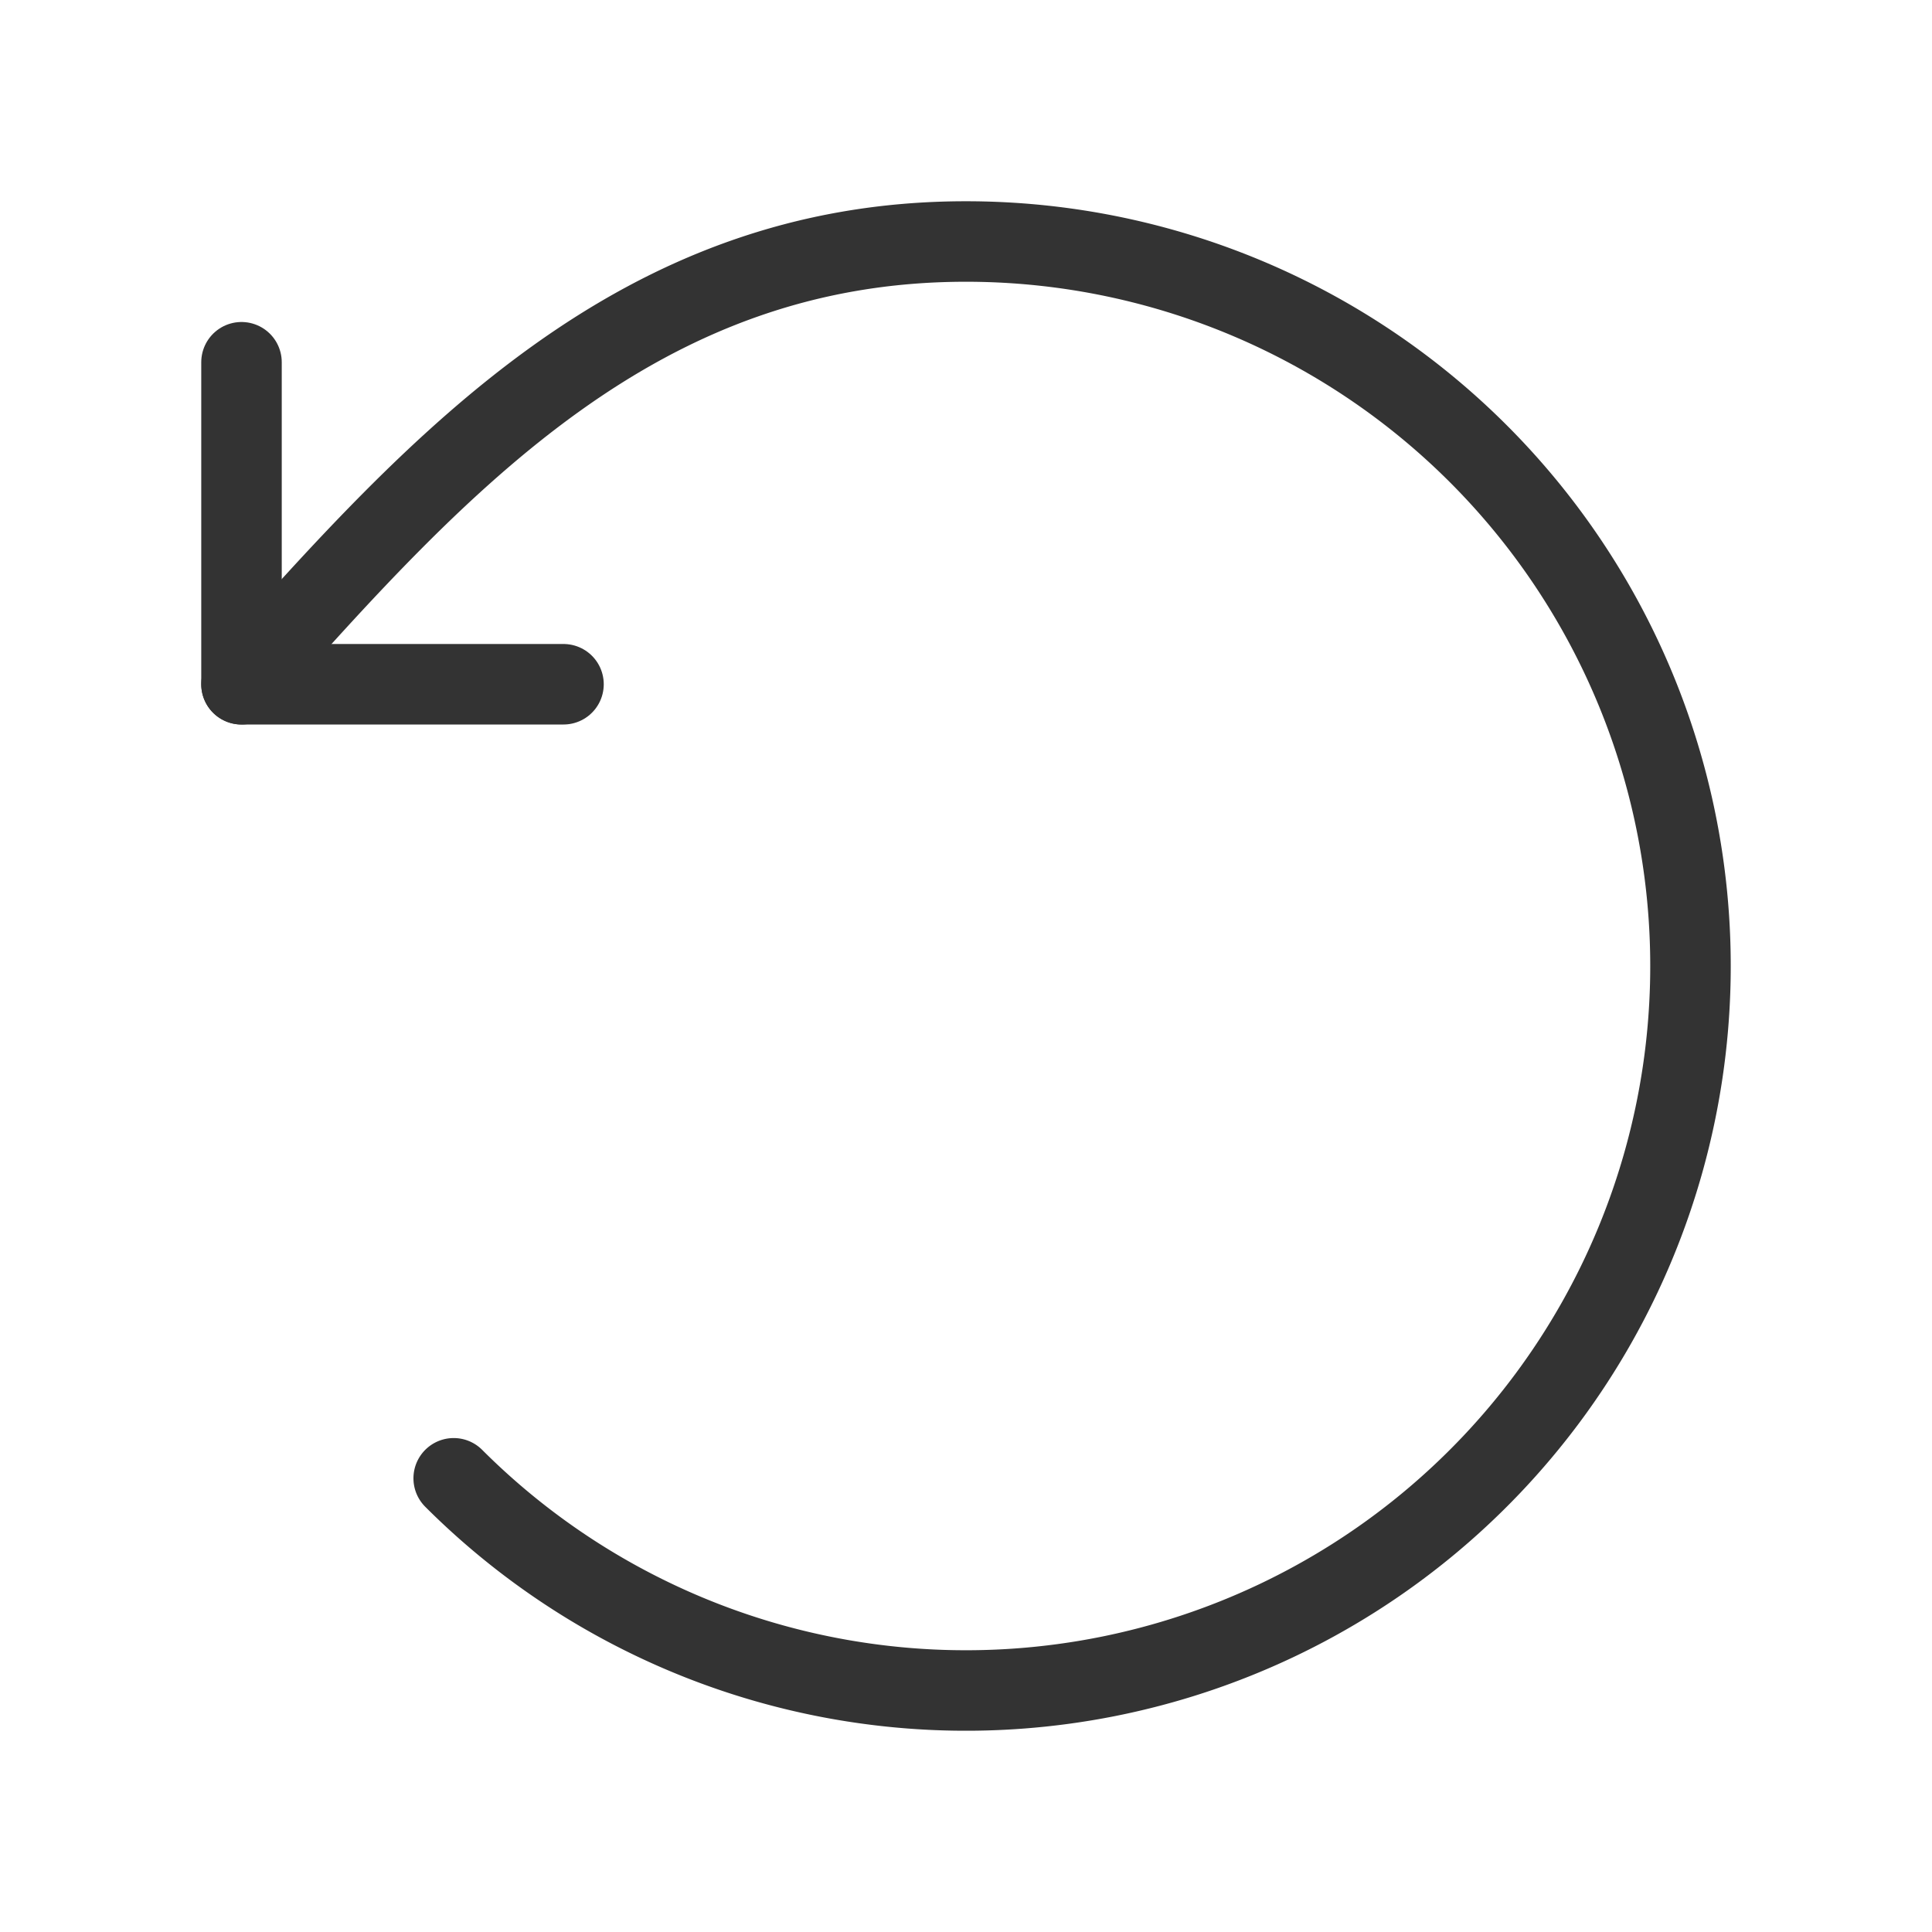 <svg xmlns="http://www.w3.org/2000/svg" width="24" height="24" viewBox="0 0 24 24"><g fill="none" stroke="#333" stroke-linecap="round" stroke-linejoin="round" stroke-width="1"><path d="M5.636 18.364A9 9 0 1 0 12 3C7.942 3 5.482 5.705 3 8.5"/><path d="M3 4.5v4h4"/></g></svg>